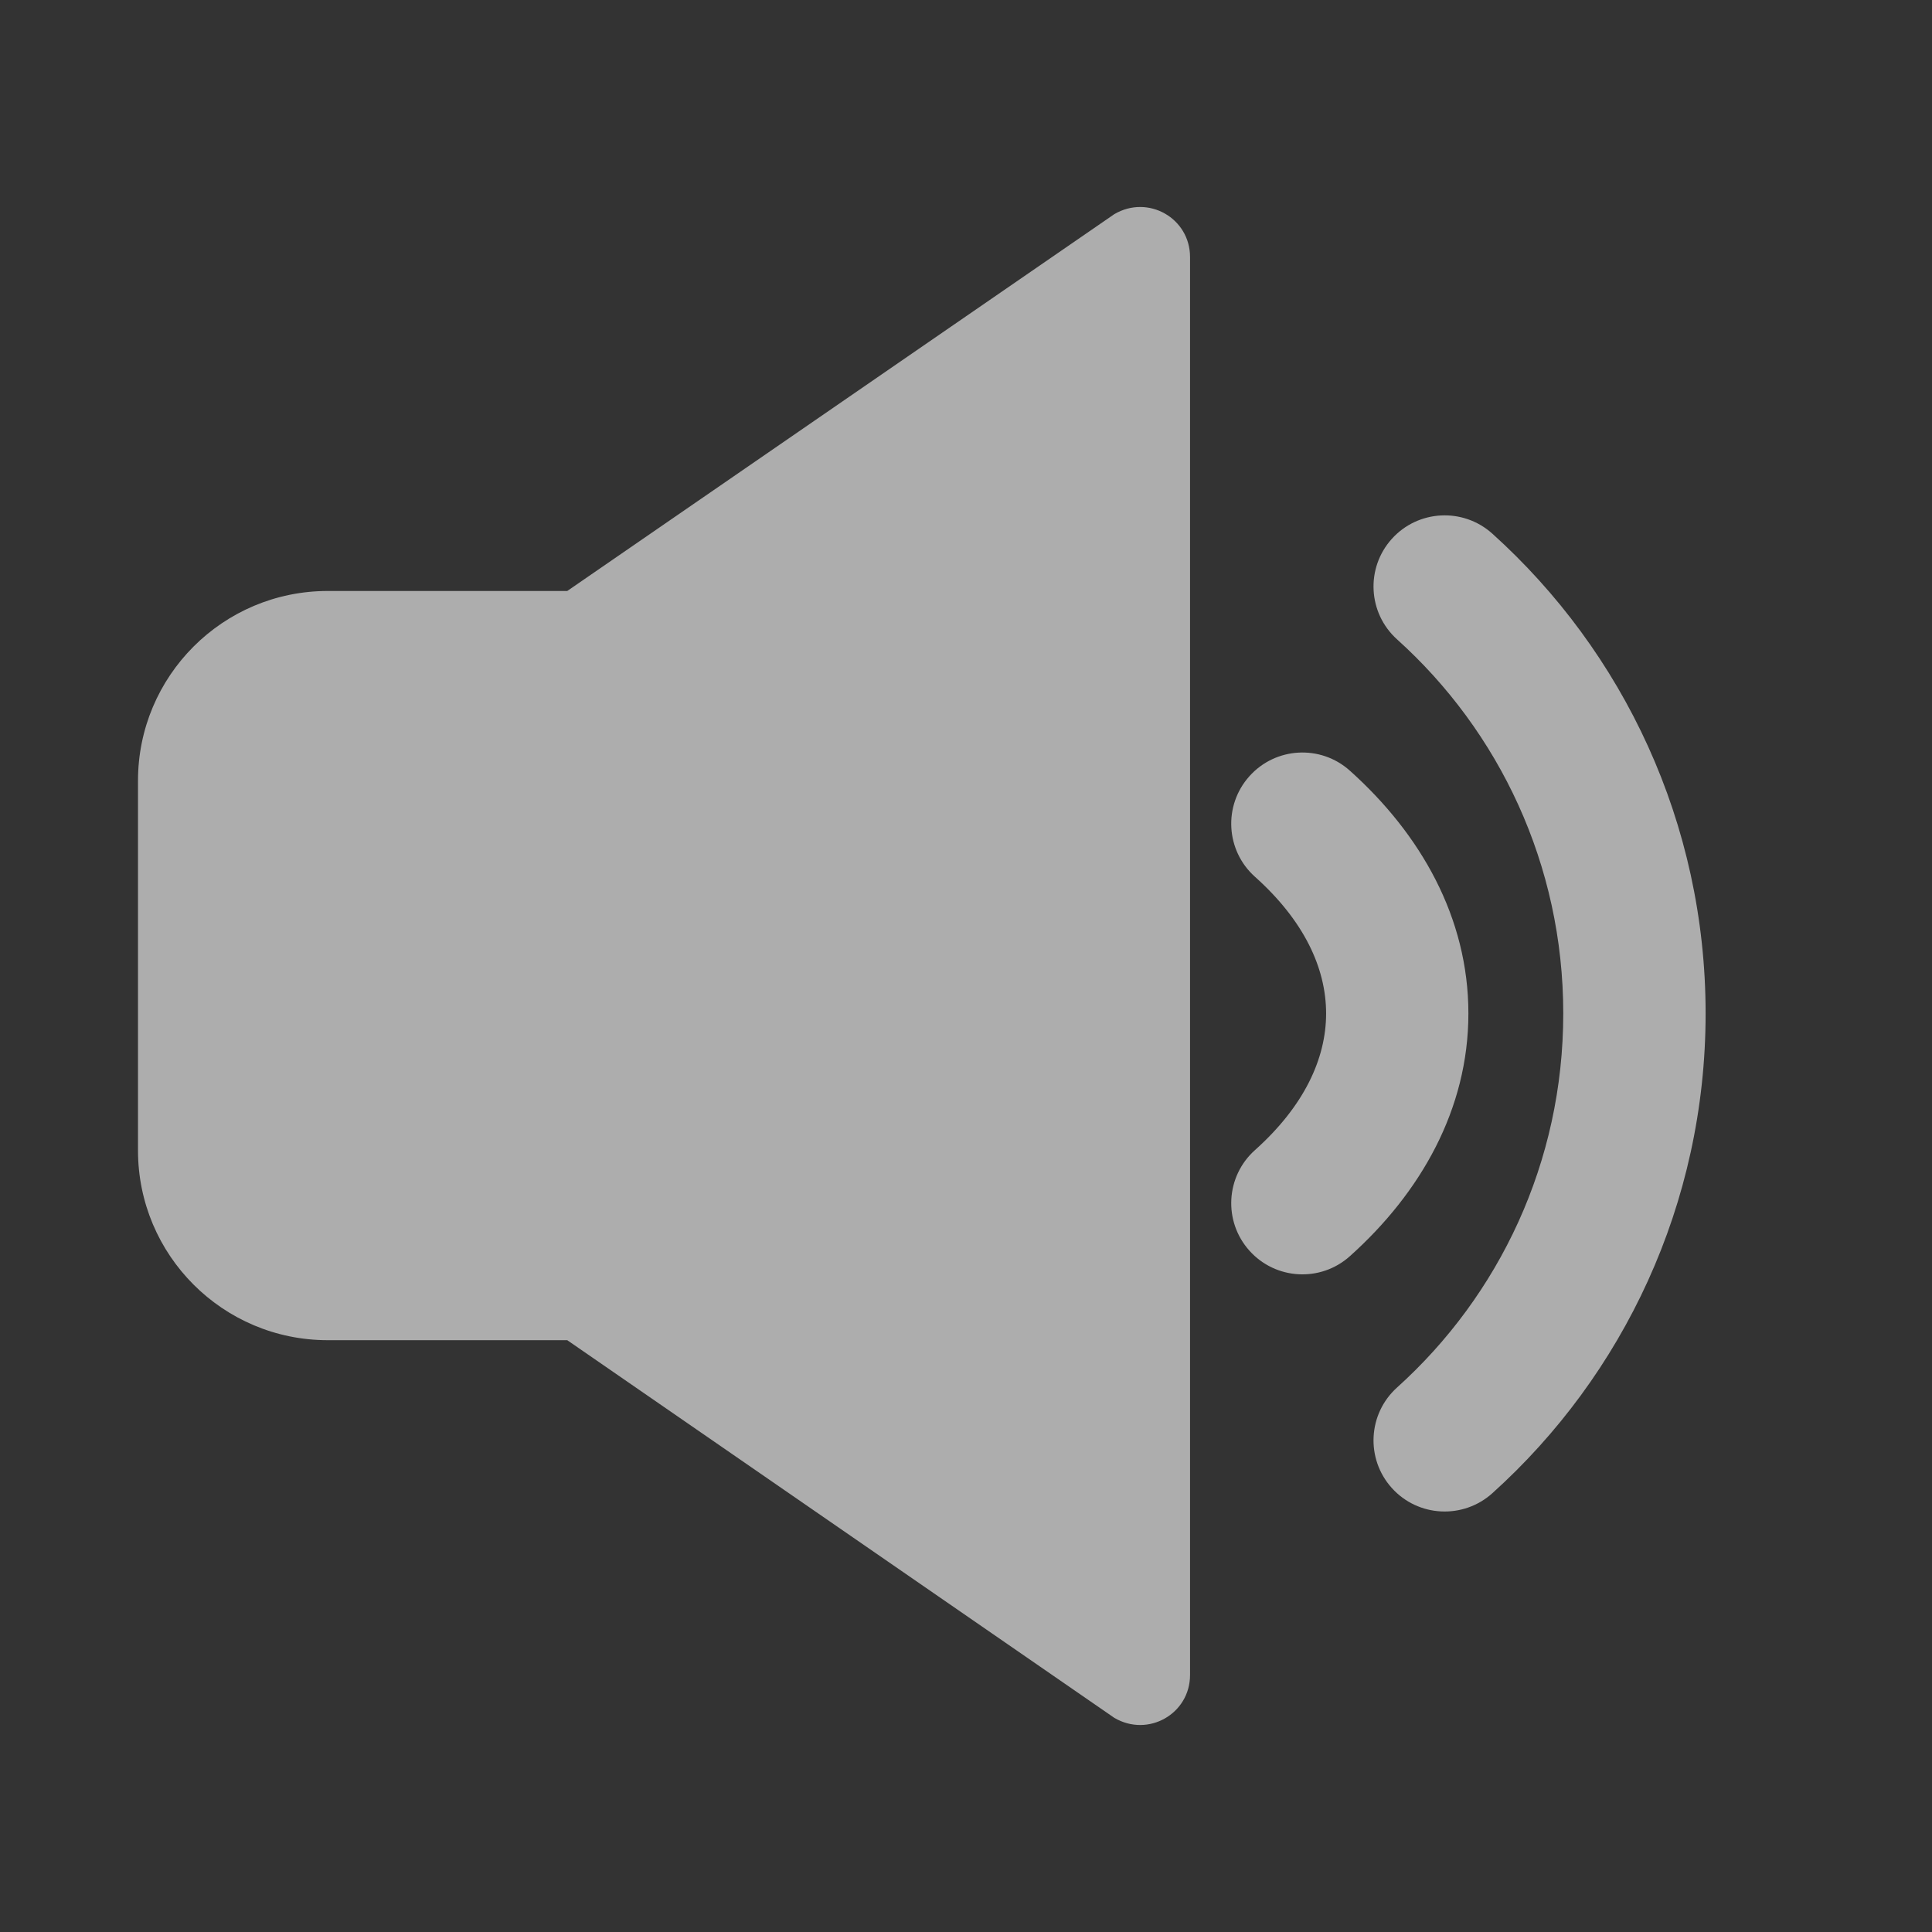 <svg width="28" height="28" viewBox="0 0 28 28" fill="none" xmlns="http://www.w3.org/2000/svg">
<rect x="0" y="0" width="28" height="28" fill="#333333" stroke="none"/>
<path fill-rule="evenodd" clip-rule="evenodd" d="M8.221 19.423H4.75C3.231 19.423 2 18.192 2 16.673V11.315C2 9.796 3.231 8.565 4.75 8.565H8.221L16.149 3.104C16.64 2.815 17.247 3.162 17.247 3.725V24.275C17.247 24.838 16.64 25.185 16.149 24.896L8.221 19.423ZM18.107 11.25C18.487 10.825 19.139 10.789 19.563 11.169C20.587 12.086 21.281 13.296 21.281 14.688C21.281 16.078 20.587 17.289 19.563 18.206C19.139 18.586 18.487 18.55 18.107 18.125C17.727 17.701 17.763 17.049 18.187 16.669C18.895 16.036 19.219 15.348 19.219 14.688C19.219 14.027 18.895 13.339 18.187 12.706C17.763 12.326 17.727 11.674 18.107 11.25ZM21.628 7.734C21.204 7.353 20.552 7.387 20.171 7.81C19.79 8.233 19.824 8.885 20.247 9.266C21.726 10.598 22.656 12.532 22.656 14.688C22.656 16.843 21.726 18.777 20.247 20.109C19.824 20.49 19.79 21.142 20.171 21.565C20.552 21.988 21.204 22.022 21.628 21.641C23.524 19.933 24.719 17.449 24.719 14.688C24.719 11.926 23.524 9.442 21.628 7.734Z" fill="white" fill-opacity="0.6"/>
</svg>
